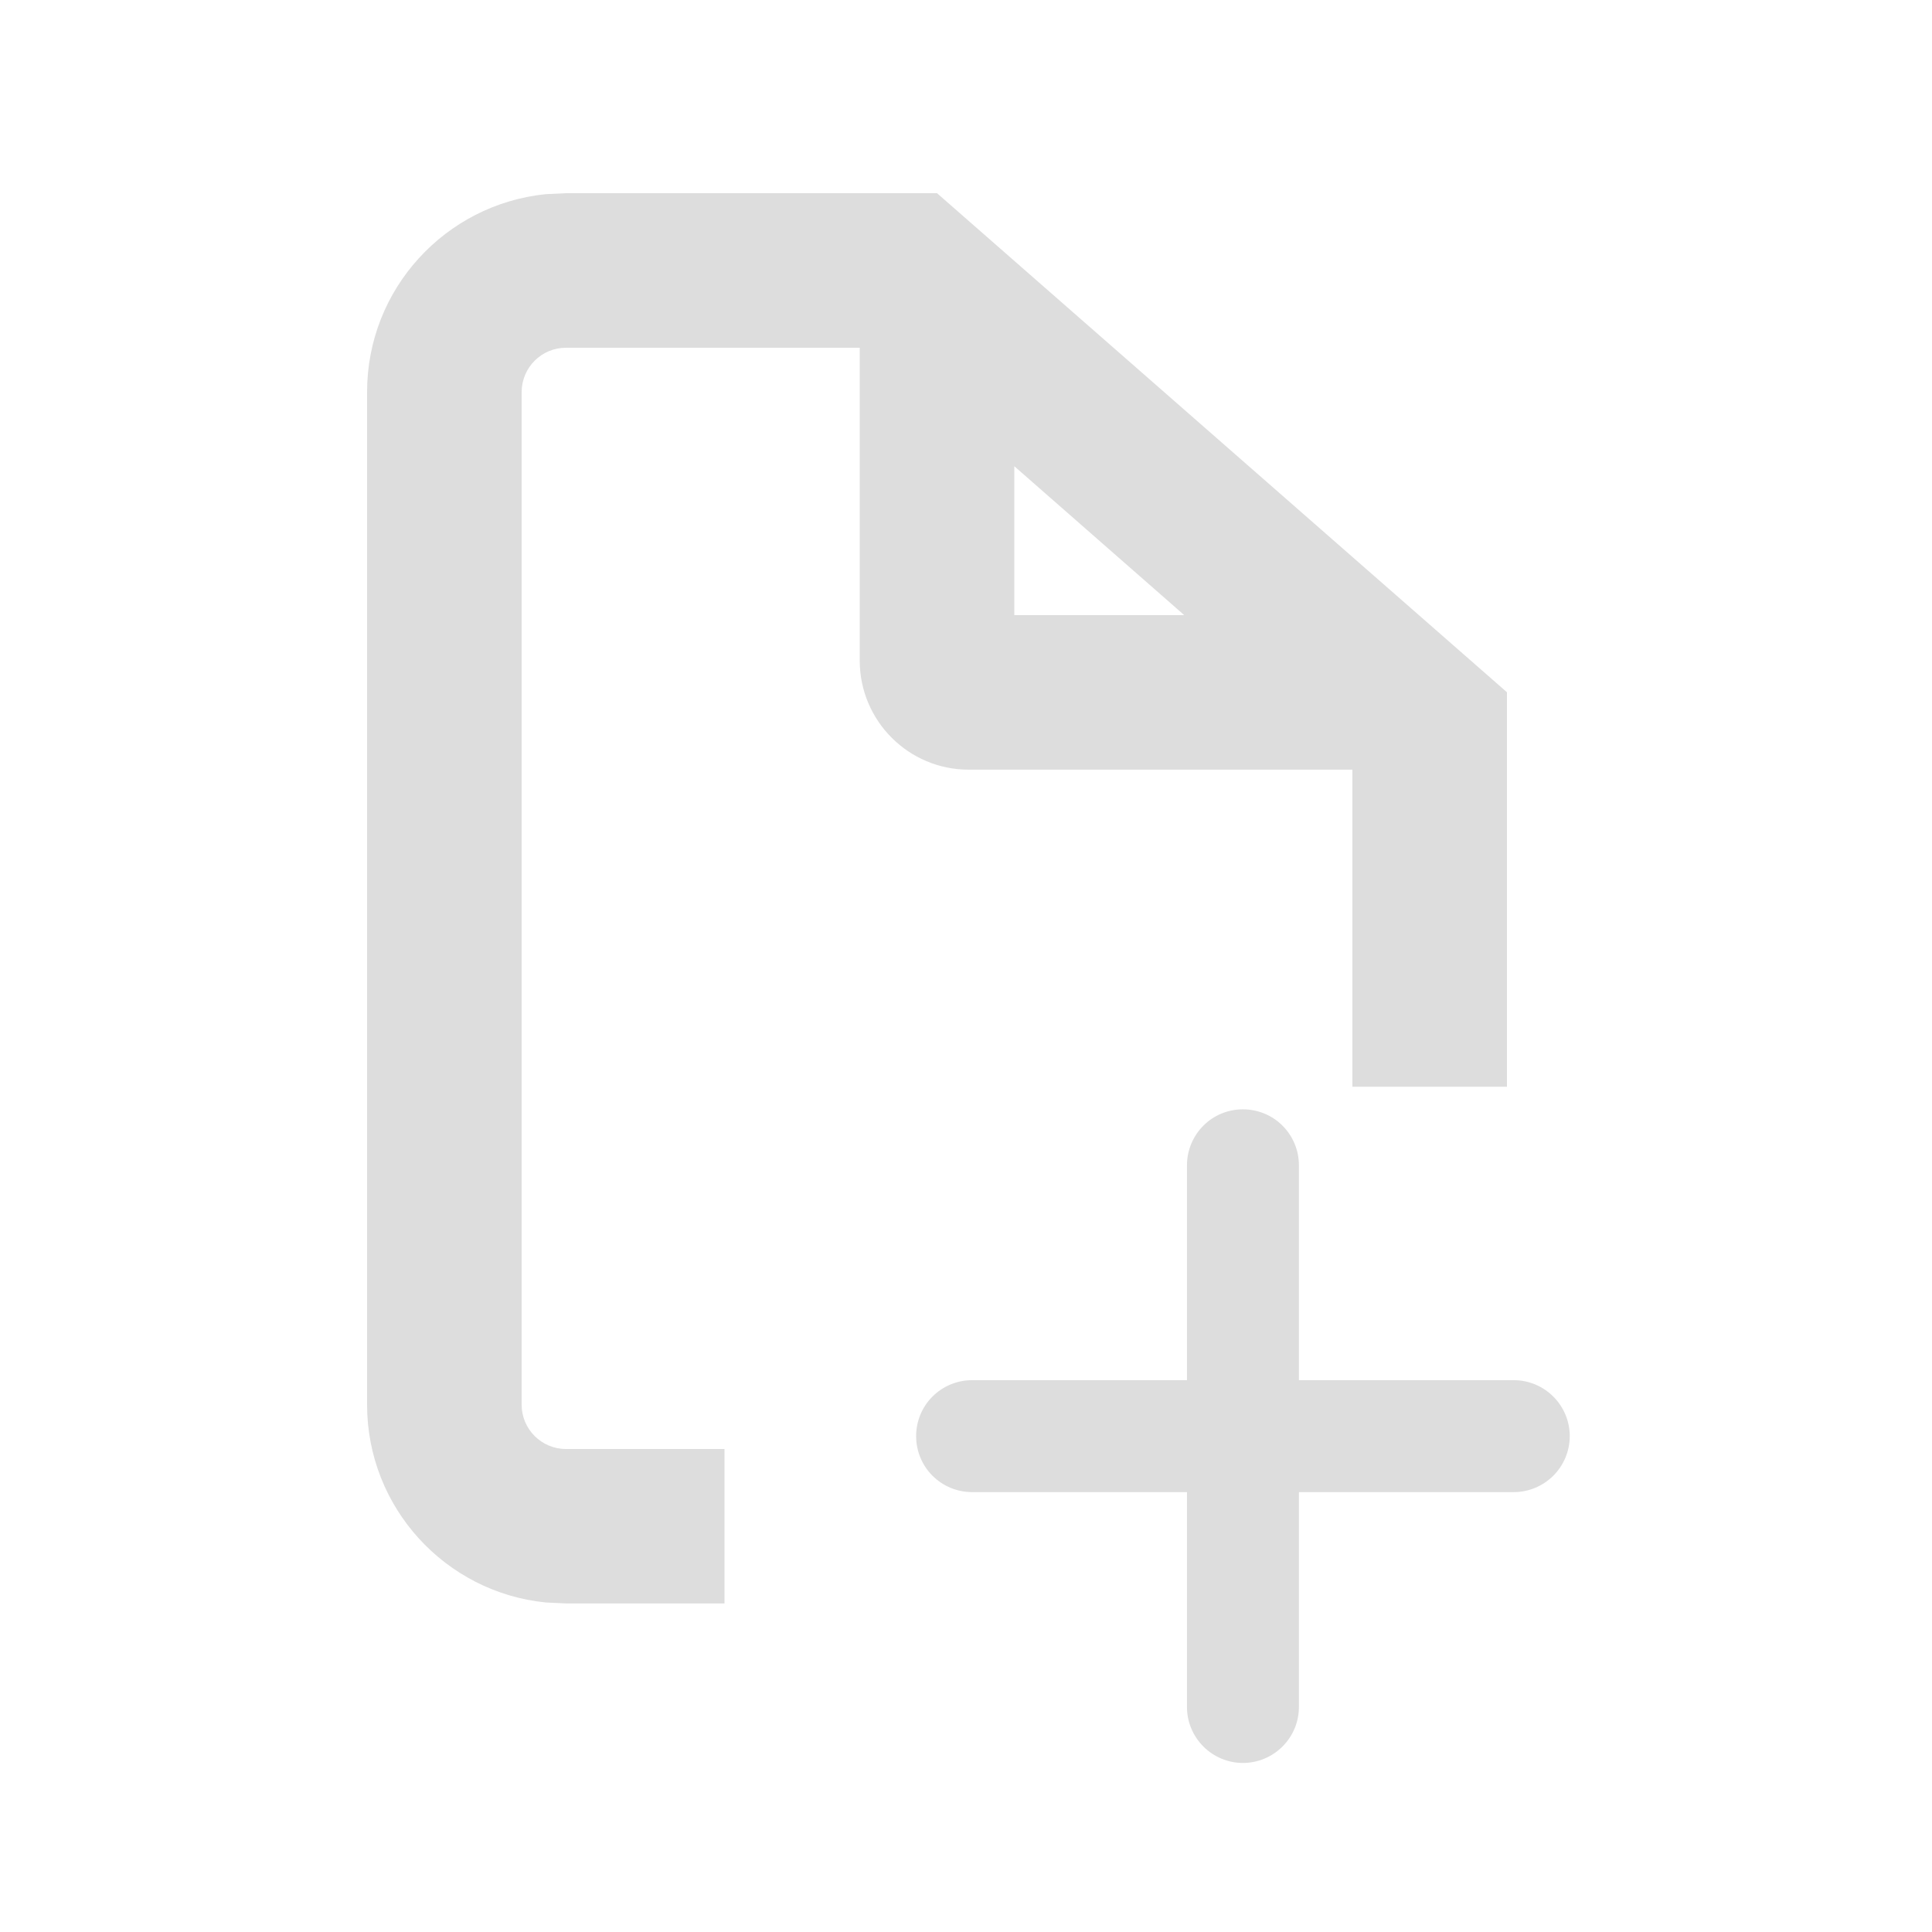 <svg width="16" height="16" viewBox="0 0 16 16" fill="none" xmlns="http://www.w3.org/2000/svg">
<g filter="url(#filter0_d_23_1010)">
<path d="M12.48 5.733V9H11.2V6.374H8.022C7.524 6.374 7.12 5.969 7.12 5.471V2.88H4.687C4.484 2.88 4.321 3.044 4.32 3.246V11.633C4.32 11.835 4.484 12 4.687 12H6V13.279H4.687L4.519 13.271C3.688 13.187 3.04 12.485 3.04 11.633V3.246C3.04 2.394 3.688 1.693 4.519 1.608L4.687 1.6H7.76L12.48 5.733ZM8.4 5.094H9.807L8.4 3.861V5.094Z" fill="#DDDDDD"/>
</g>
<g filter="url(#filter1_d_23_1010)">
<path d="M12.537 11.43H10.757V9.65C10.757 9.527 10.708 9.409 10.621 9.322C10.534 9.235 10.416 9.187 10.293 9.187C10.17 9.187 10.053 9.235 9.966 9.322C9.879 9.409 9.83 9.527 9.83 9.65V11.43H8.05C7.927 11.43 7.809 11.479 7.722 11.566C7.635 11.653 7.587 11.771 7.587 11.893C7.587 12.016 7.635 12.134 7.722 12.221C7.809 12.308 7.927 12.357 8.05 12.357H9.83V14.137C9.83 14.26 9.879 14.377 9.966 14.464C10.053 14.551 10.17 14.6 10.293 14.6C10.416 14.6 10.534 14.551 10.621 14.464C10.708 14.377 10.757 14.26 10.757 14.137V12.357H12.537C12.659 12.357 12.777 12.308 12.864 12.221C12.951 12.134 13 12.016 13 11.893C13 11.771 12.951 11.653 12.864 11.566C12.777 11.479 12.659 11.43 12.537 11.43Z" fill="#DDDDDD"/>
</g>
<defs>
<filter id="filter0_d_23_1010" x="2.04" y="0.6" width="11.44" height="13.68" filterUnits="userSpaceOnUse" color-interpolation-filters="sRGB">
<feFlood flood-opacity="0" result="BackgroundImageFix"/>
<feColorMatrix in="SourceAlpha" type="matrix" values="0 0 0 0 0 0 0 0 0 0 0 0 0 0 0 0 0 0 127 0" result="hardAlpha"/>
<feOffset/>
<feGaussianBlur stdDeviation="0.5"/>
<feComposite in2="hardAlpha" operator="out"/>
<feColorMatrix type="matrix" values="0 0 0 0 0.58 0 0 0 0 0.643 0 0 0 0 0.878 0 0 0 0.4 0"/>
<feBlend mode="normal" in2="BackgroundImageFix" result="effect1_dropShadow_23_1010"/>
<feBlend mode="normal" in="SourceGraphic" in2="effect1_dropShadow_23_1010" result="shape"/>
</filter>
<filter id="filter1_d_23_1010" x="6.587" y="8.187" width="7.413" height="7.413" filterUnits="userSpaceOnUse" color-interpolation-filters="sRGB">
<feFlood flood-opacity="0" result="BackgroundImageFix"/>
<feColorMatrix in="SourceAlpha" type="matrix" values="0 0 0 0 0 0 0 0 0 0 0 0 0 0 0 0 0 0 127 0" result="hardAlpha"/>
<feOffset/>
<feGaussianBlur stdDeviation="0.5"/>
<feComposite in2="hardAlpha" operator="out"/>
<feColorMatrix type="matrix" values="0 0 0 0 1 0 0 0 0 1 0 0 0 0 1 0 0 0 0.4 0"/>
<feBlend mode="normal" in2="BackgroundImageFix" result="effect1_dropShadow_23_1010"/>
<feBlend mode="normal" in="SourceGraphic" in2="effect1_dropShadow_23_1010" result="shape"/>
</filter>
</defs>
</svg>
